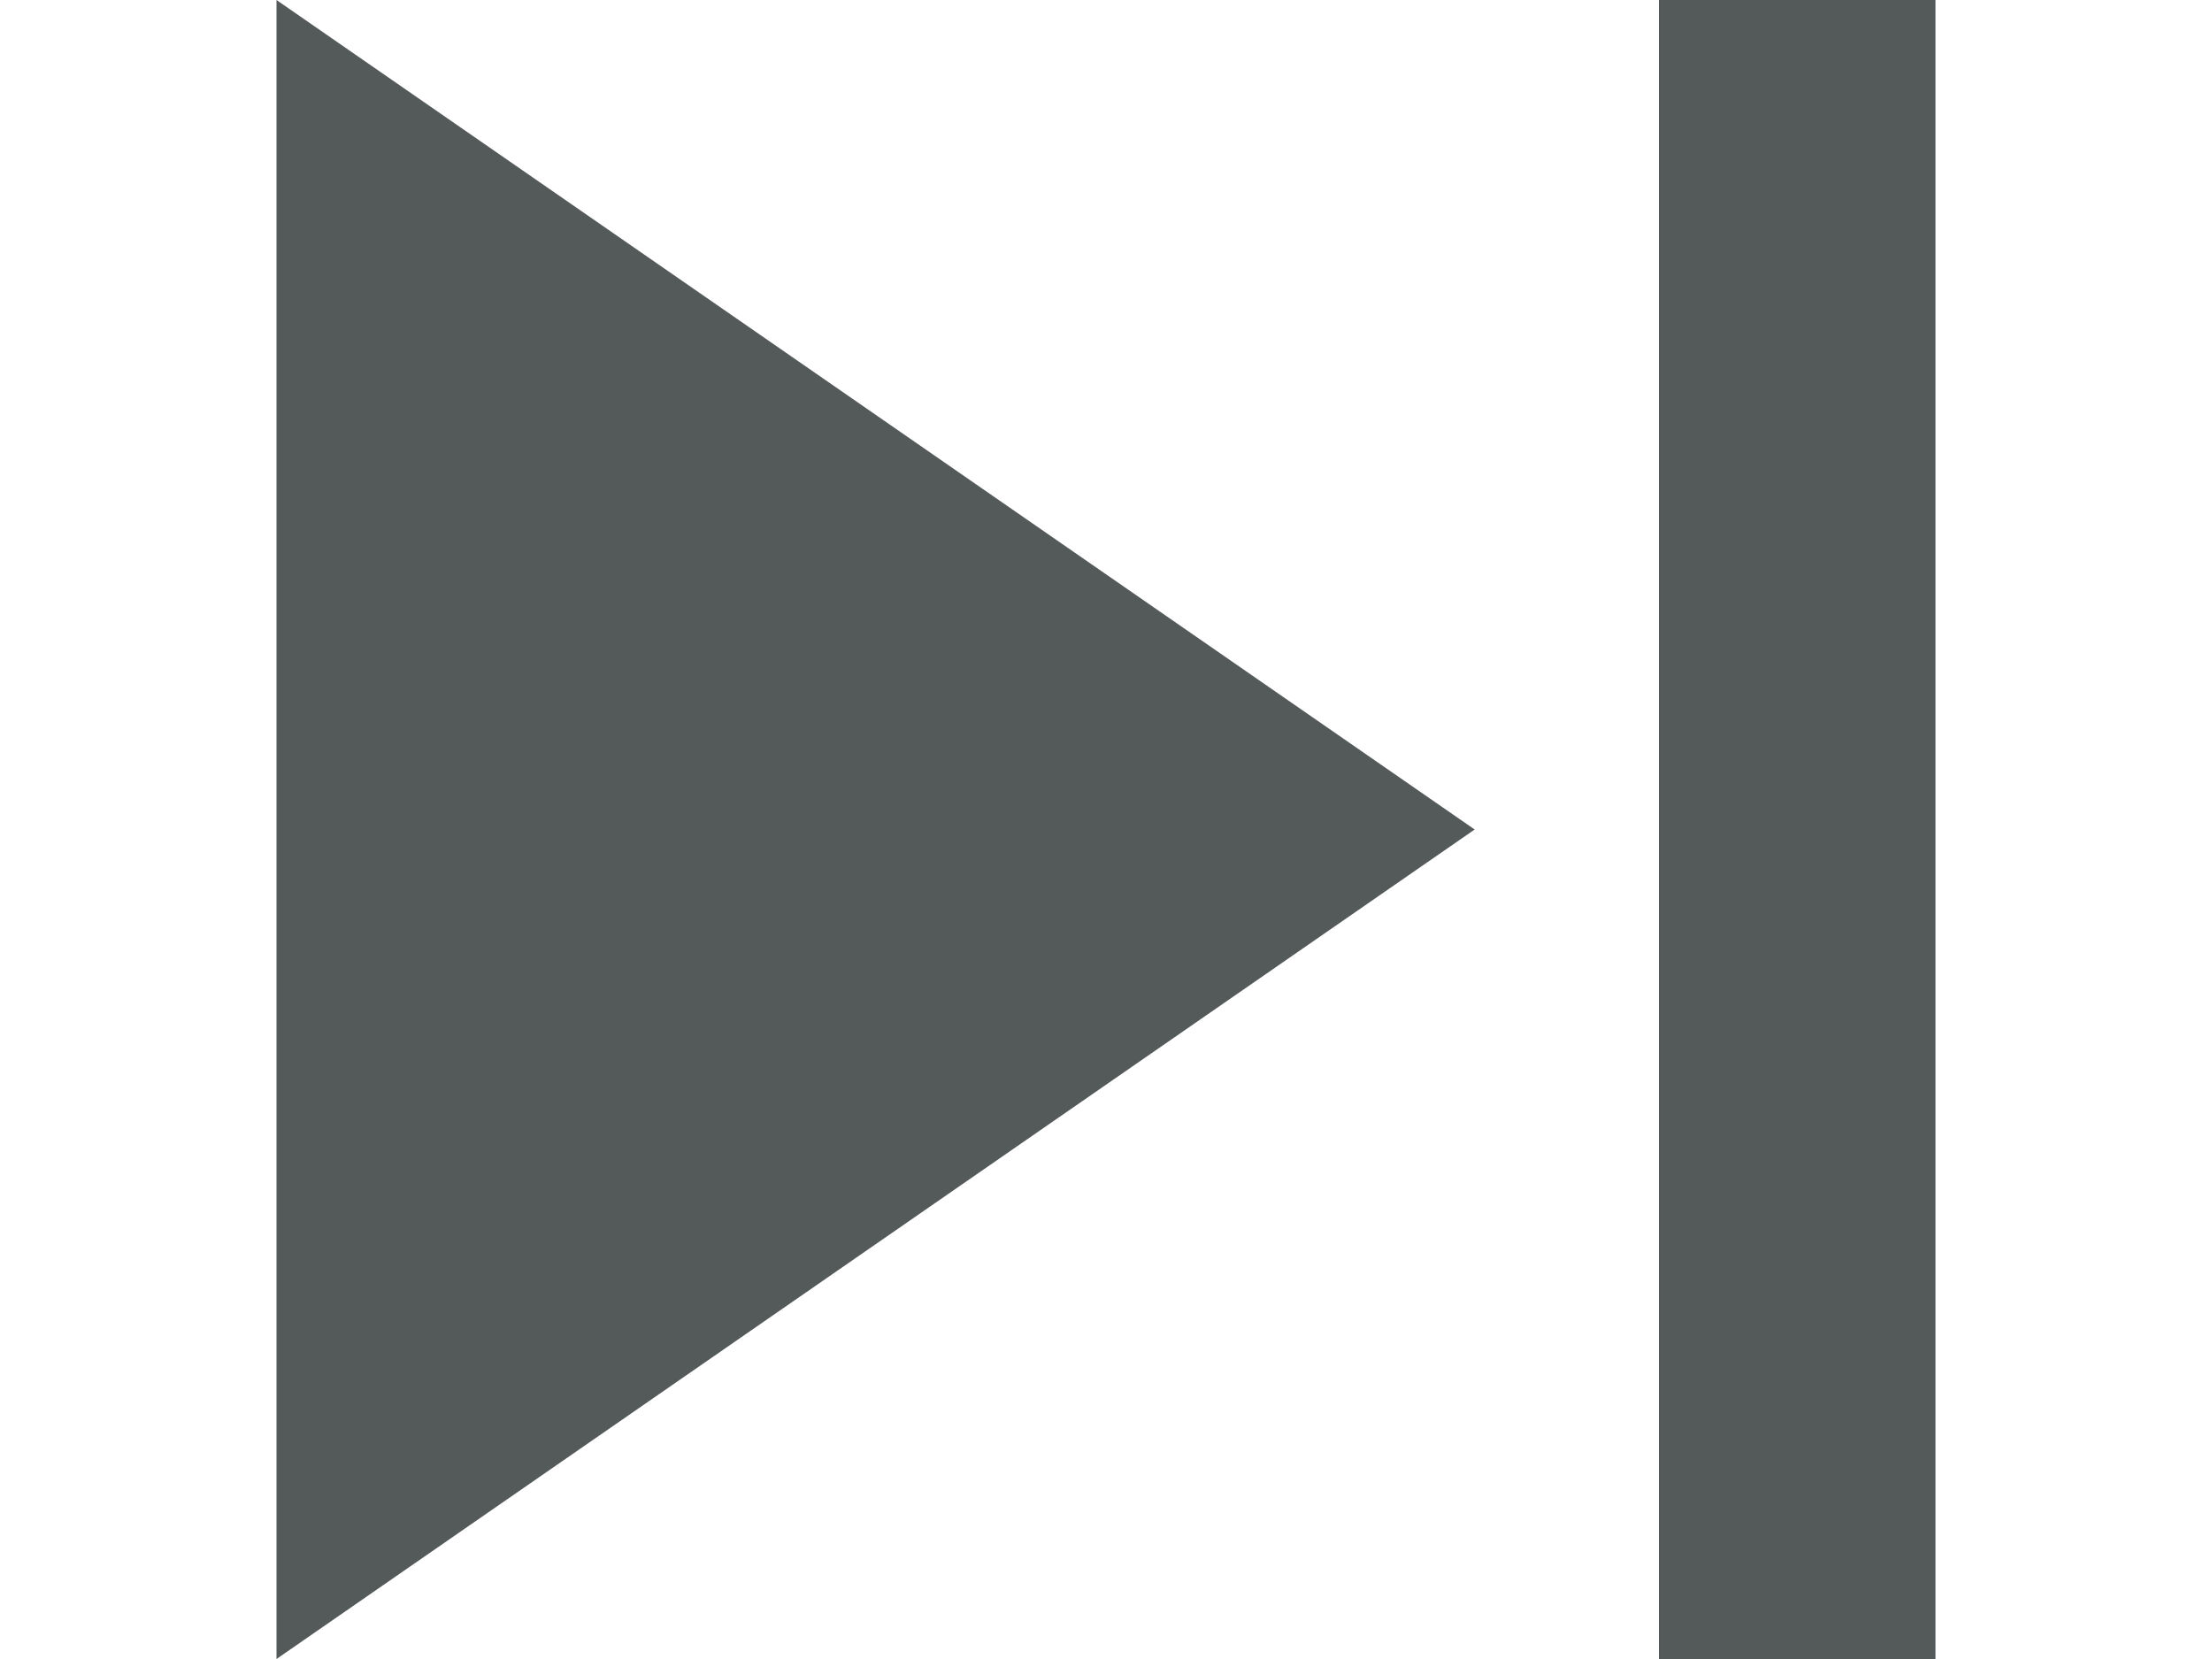 <svg xmlns="http://www.w3.org/2000/svg" xmlns:xlink="http://www.w3.org/1999/xlink" width="24" height="18" viewBox="0 0 24 18"><defs><style>.a,.c{fill:#54595a;}.a{stroke:#707070;}.b{clip-path:url(#a);}</style><clipPath id="a"><rect class="a" width="24" height="18" transform="translate(296 544)"/></clipPath></defs><g class="b" transform="translate(-296 -544)"><path class="c" d="M4,4V22l13-9ZM19,4h3V22H19Z" transform="translate(295 540)"/></g></svg>
